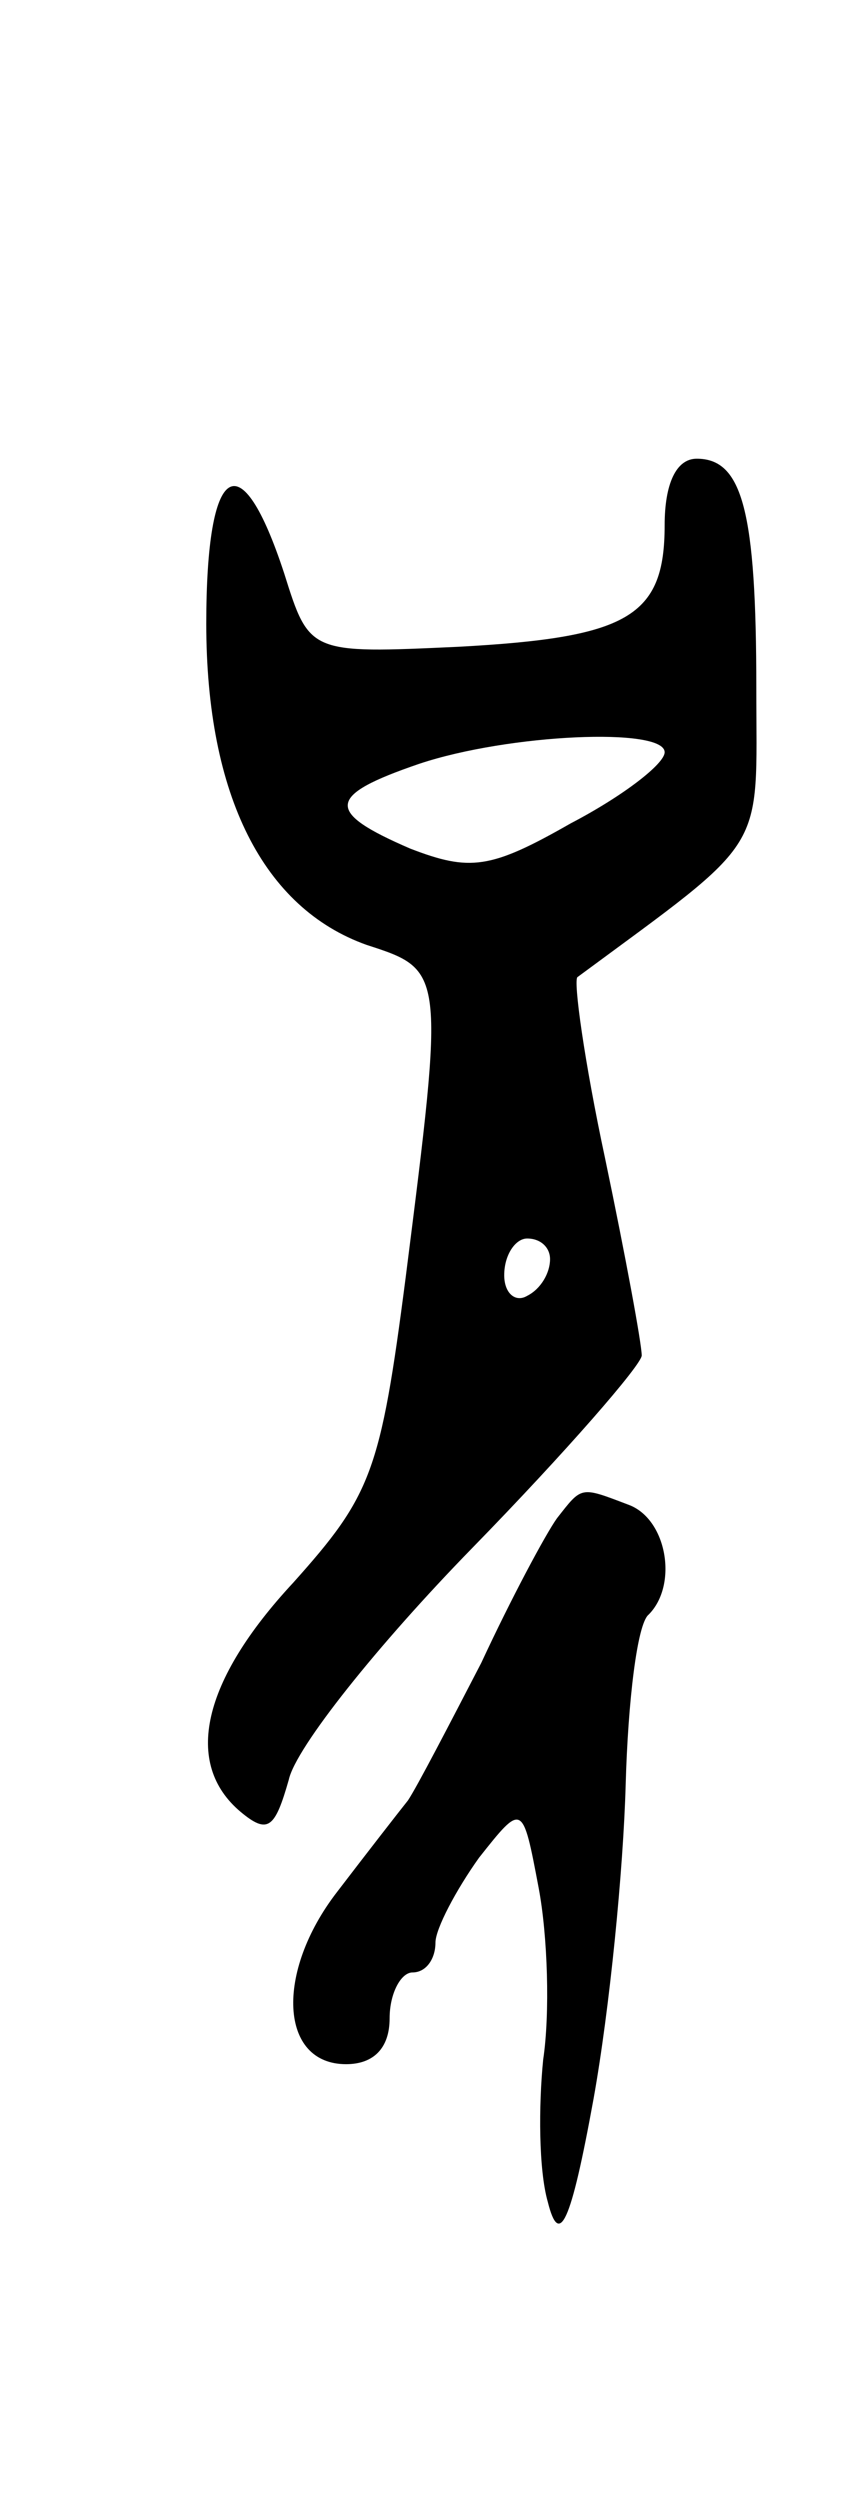 <svg version="1.0" xmlns="http://www.w3.org/2000/svg"
 width="37pt" height="109pt" viewBox="0 0 37 109"
 preserveAspectRatio="xMidYMid meet">
<g transform="translate(0,109) scale(0.1,-0.1)"
fill="#000000" stroke="none">
<path d="M290 861 c0 -40 -16 -49 -90 -53 -65 -3 -65 -3 -76 32 -19 58 -34 49
-34 -22 0 -75 25 -124 70 -140 34 -11 34 -11 17 -145 -11 -85 -15 -95 -49
-133 -40 -43 -48 -79 -23 -100 12 -10 15 -7 21 14 3 14 39 59 80 101 41 42 74
80 74 84 0 5 -7 43 -16 86 -9 42 -14 78 -12 79 84 62 78 53 78 126 0 77 -6
100 -26 100 -9 0 -14 -11 -14 -29z m0 -99 c0 -5 -18 -19 -41 -31 -35 -20 -44
-21 -70 -11 -37 16 -37 23 4 37 39 13 107 16 107 5z m-50 -221 c0 -6 -4 -13
-10 -16 -5 -3 -10 1 -10 9 0 9 5 16 10 16 6 0 10 -4 10 -9z"/>
<path d="M243 428 c-5 -7 -20 -35 -33 -63 -14 -27 -28 -54 -32 -60 -4 -5 -18
-23 -31 -40 -27 -35 -25 -75 4 -75 12 0 19 7 19 20 0 11 5 20 10 20 6 0 10 6
10 13 0 6 9 23 19 37 19 24 19 24 26 -13 4 -21 5 -55 2 -75 -2 -20 -2 -48 2
-62 5 -20 10 -10 20 45 7 39 13 100 14 137 1 36 5 70 10 74 13 13 8 42 -9 48
-21 8 -20 8 -31 -6z"/>
</g>
</svg>
